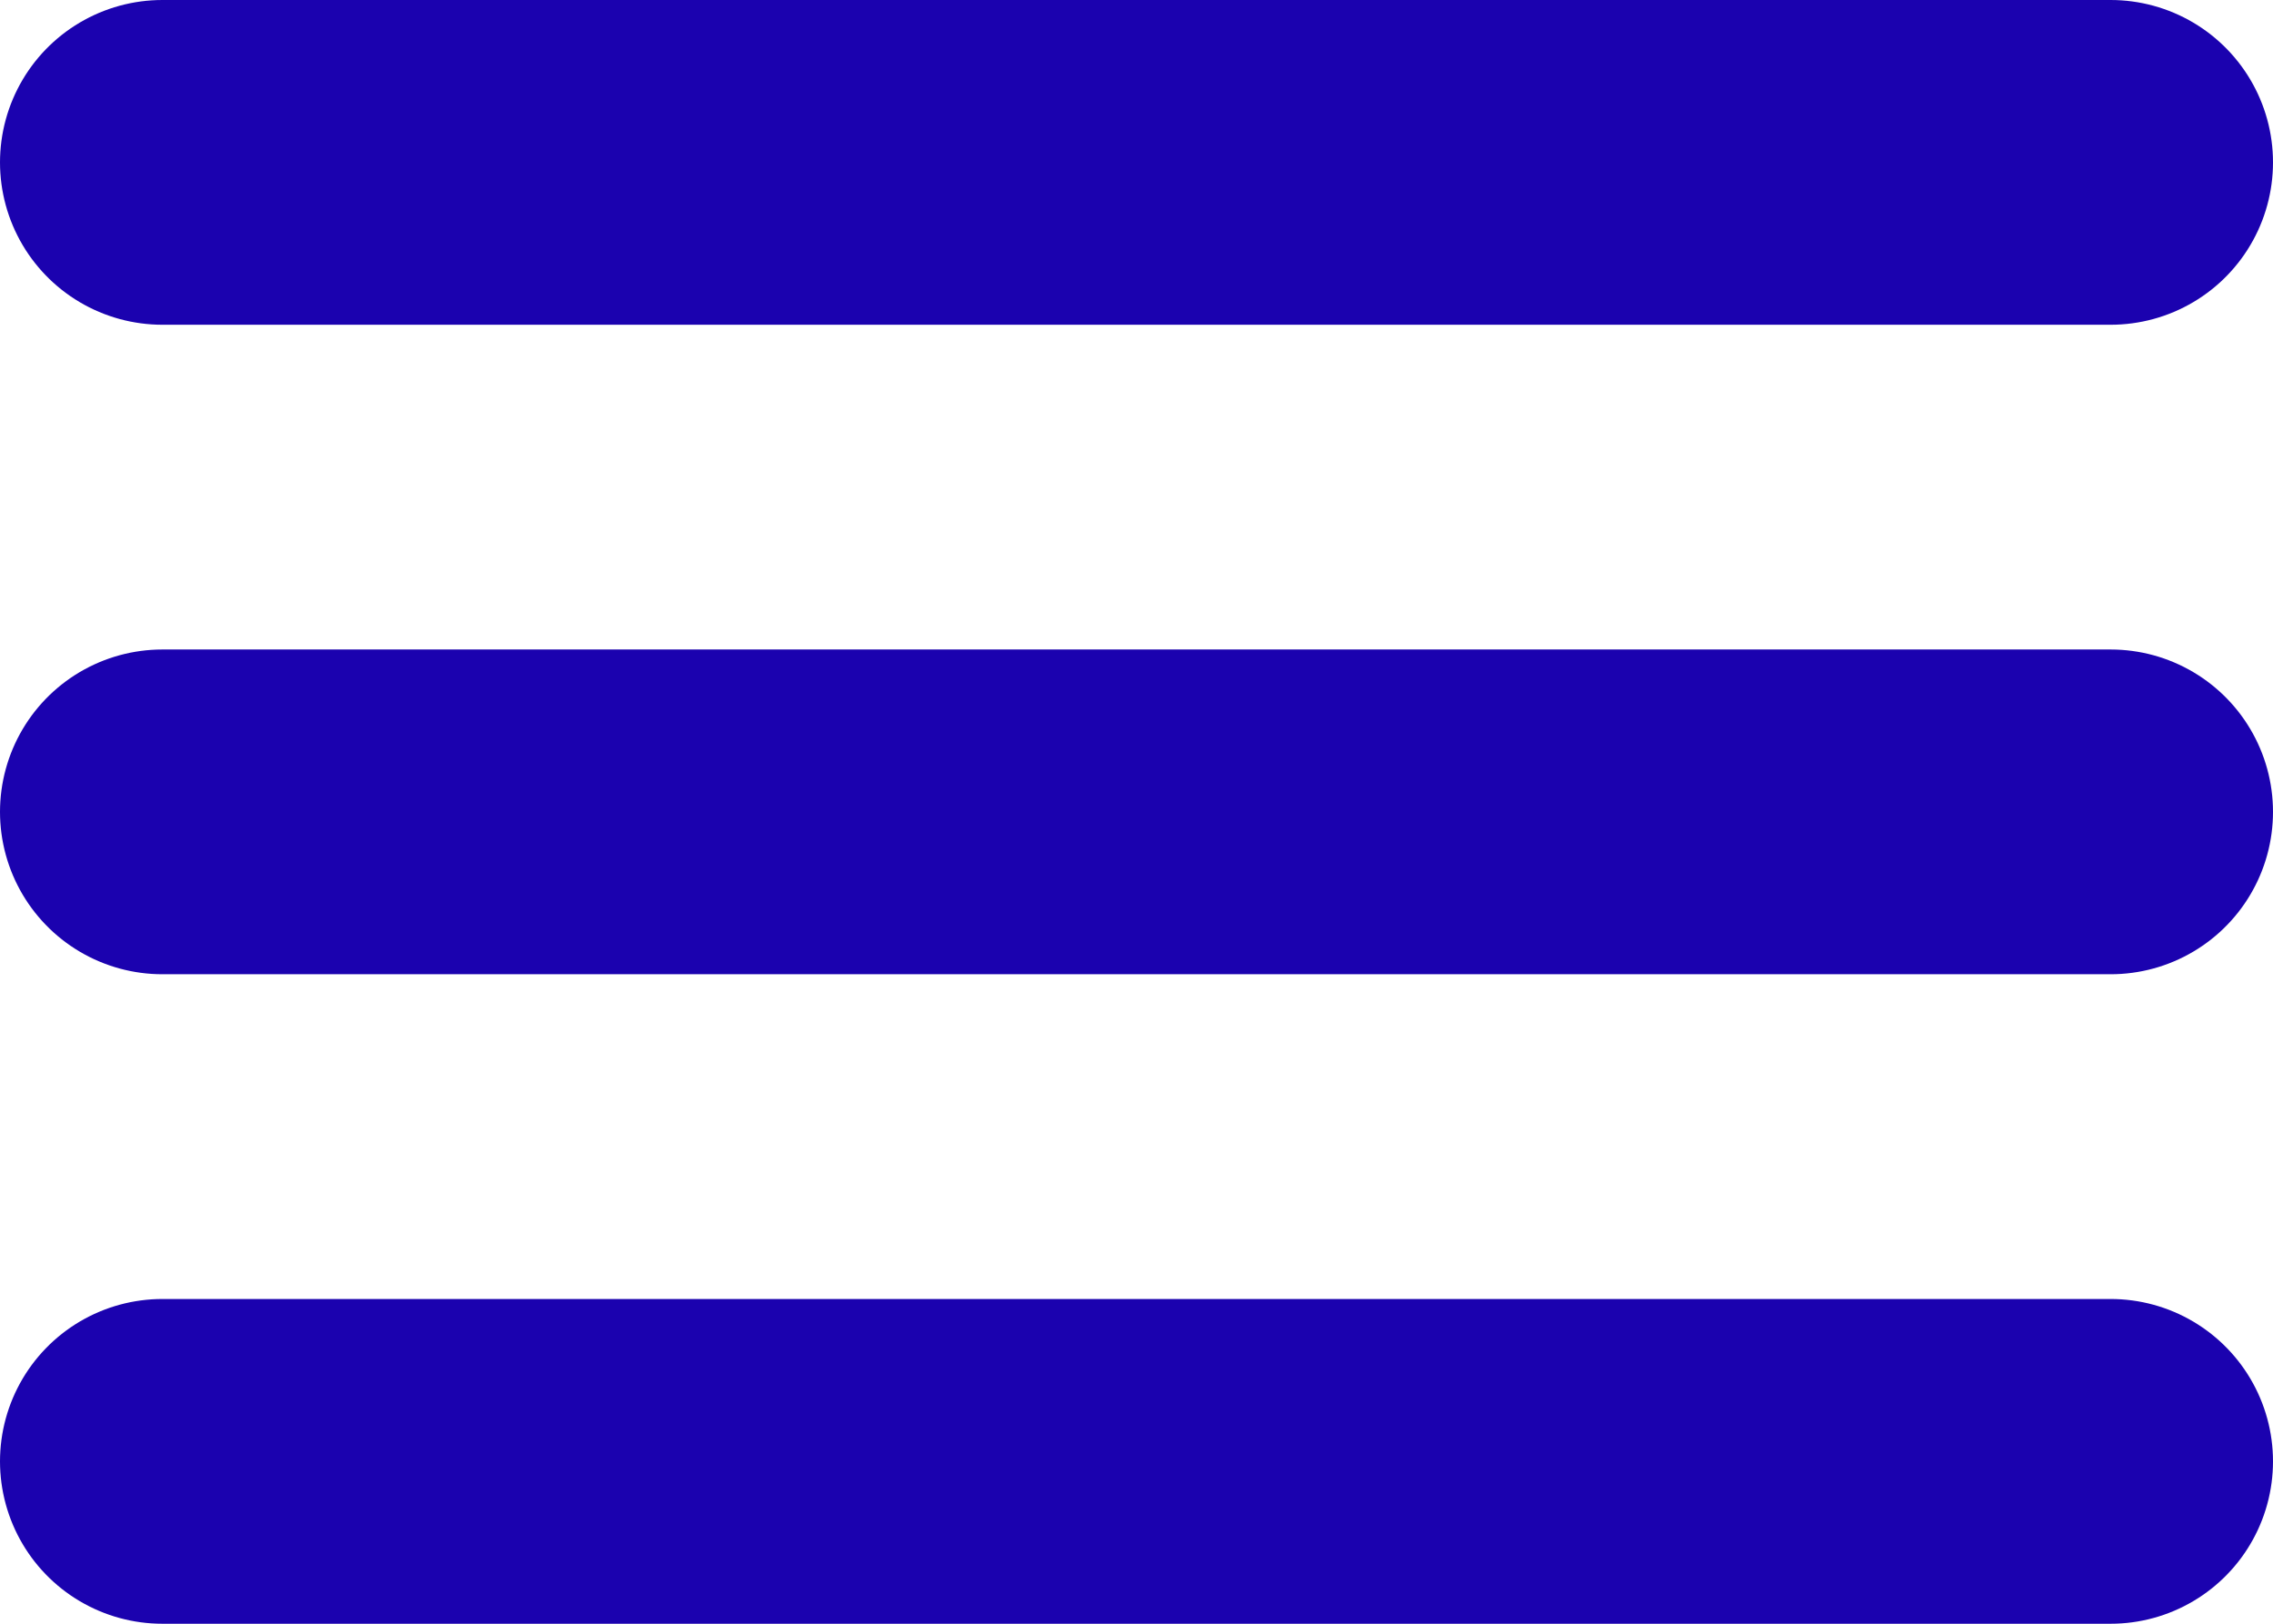 <svg width="35" height="25" viewBox="0 0 35 25" fill="none" xmlns="http://www.w3.org/2000/svg">
<line x1="2.5" y1="2.5" x2="32.5" y2="2.5" stroke="#1B02AF" stroke-width="5" stroke-linecap="round"/>
<line x1="2.5" y1="12.5" x2="32.5" y2="12.5" stroke="#1B02AF" stroke-width="5" stroke-linecap="round"/>
<line x1="2.5" y1="22.5" x2="32.5" y2="22.5" stroke="#1B02AF" stroke-width="5" stroke-linecap="round"/>
</svg>

